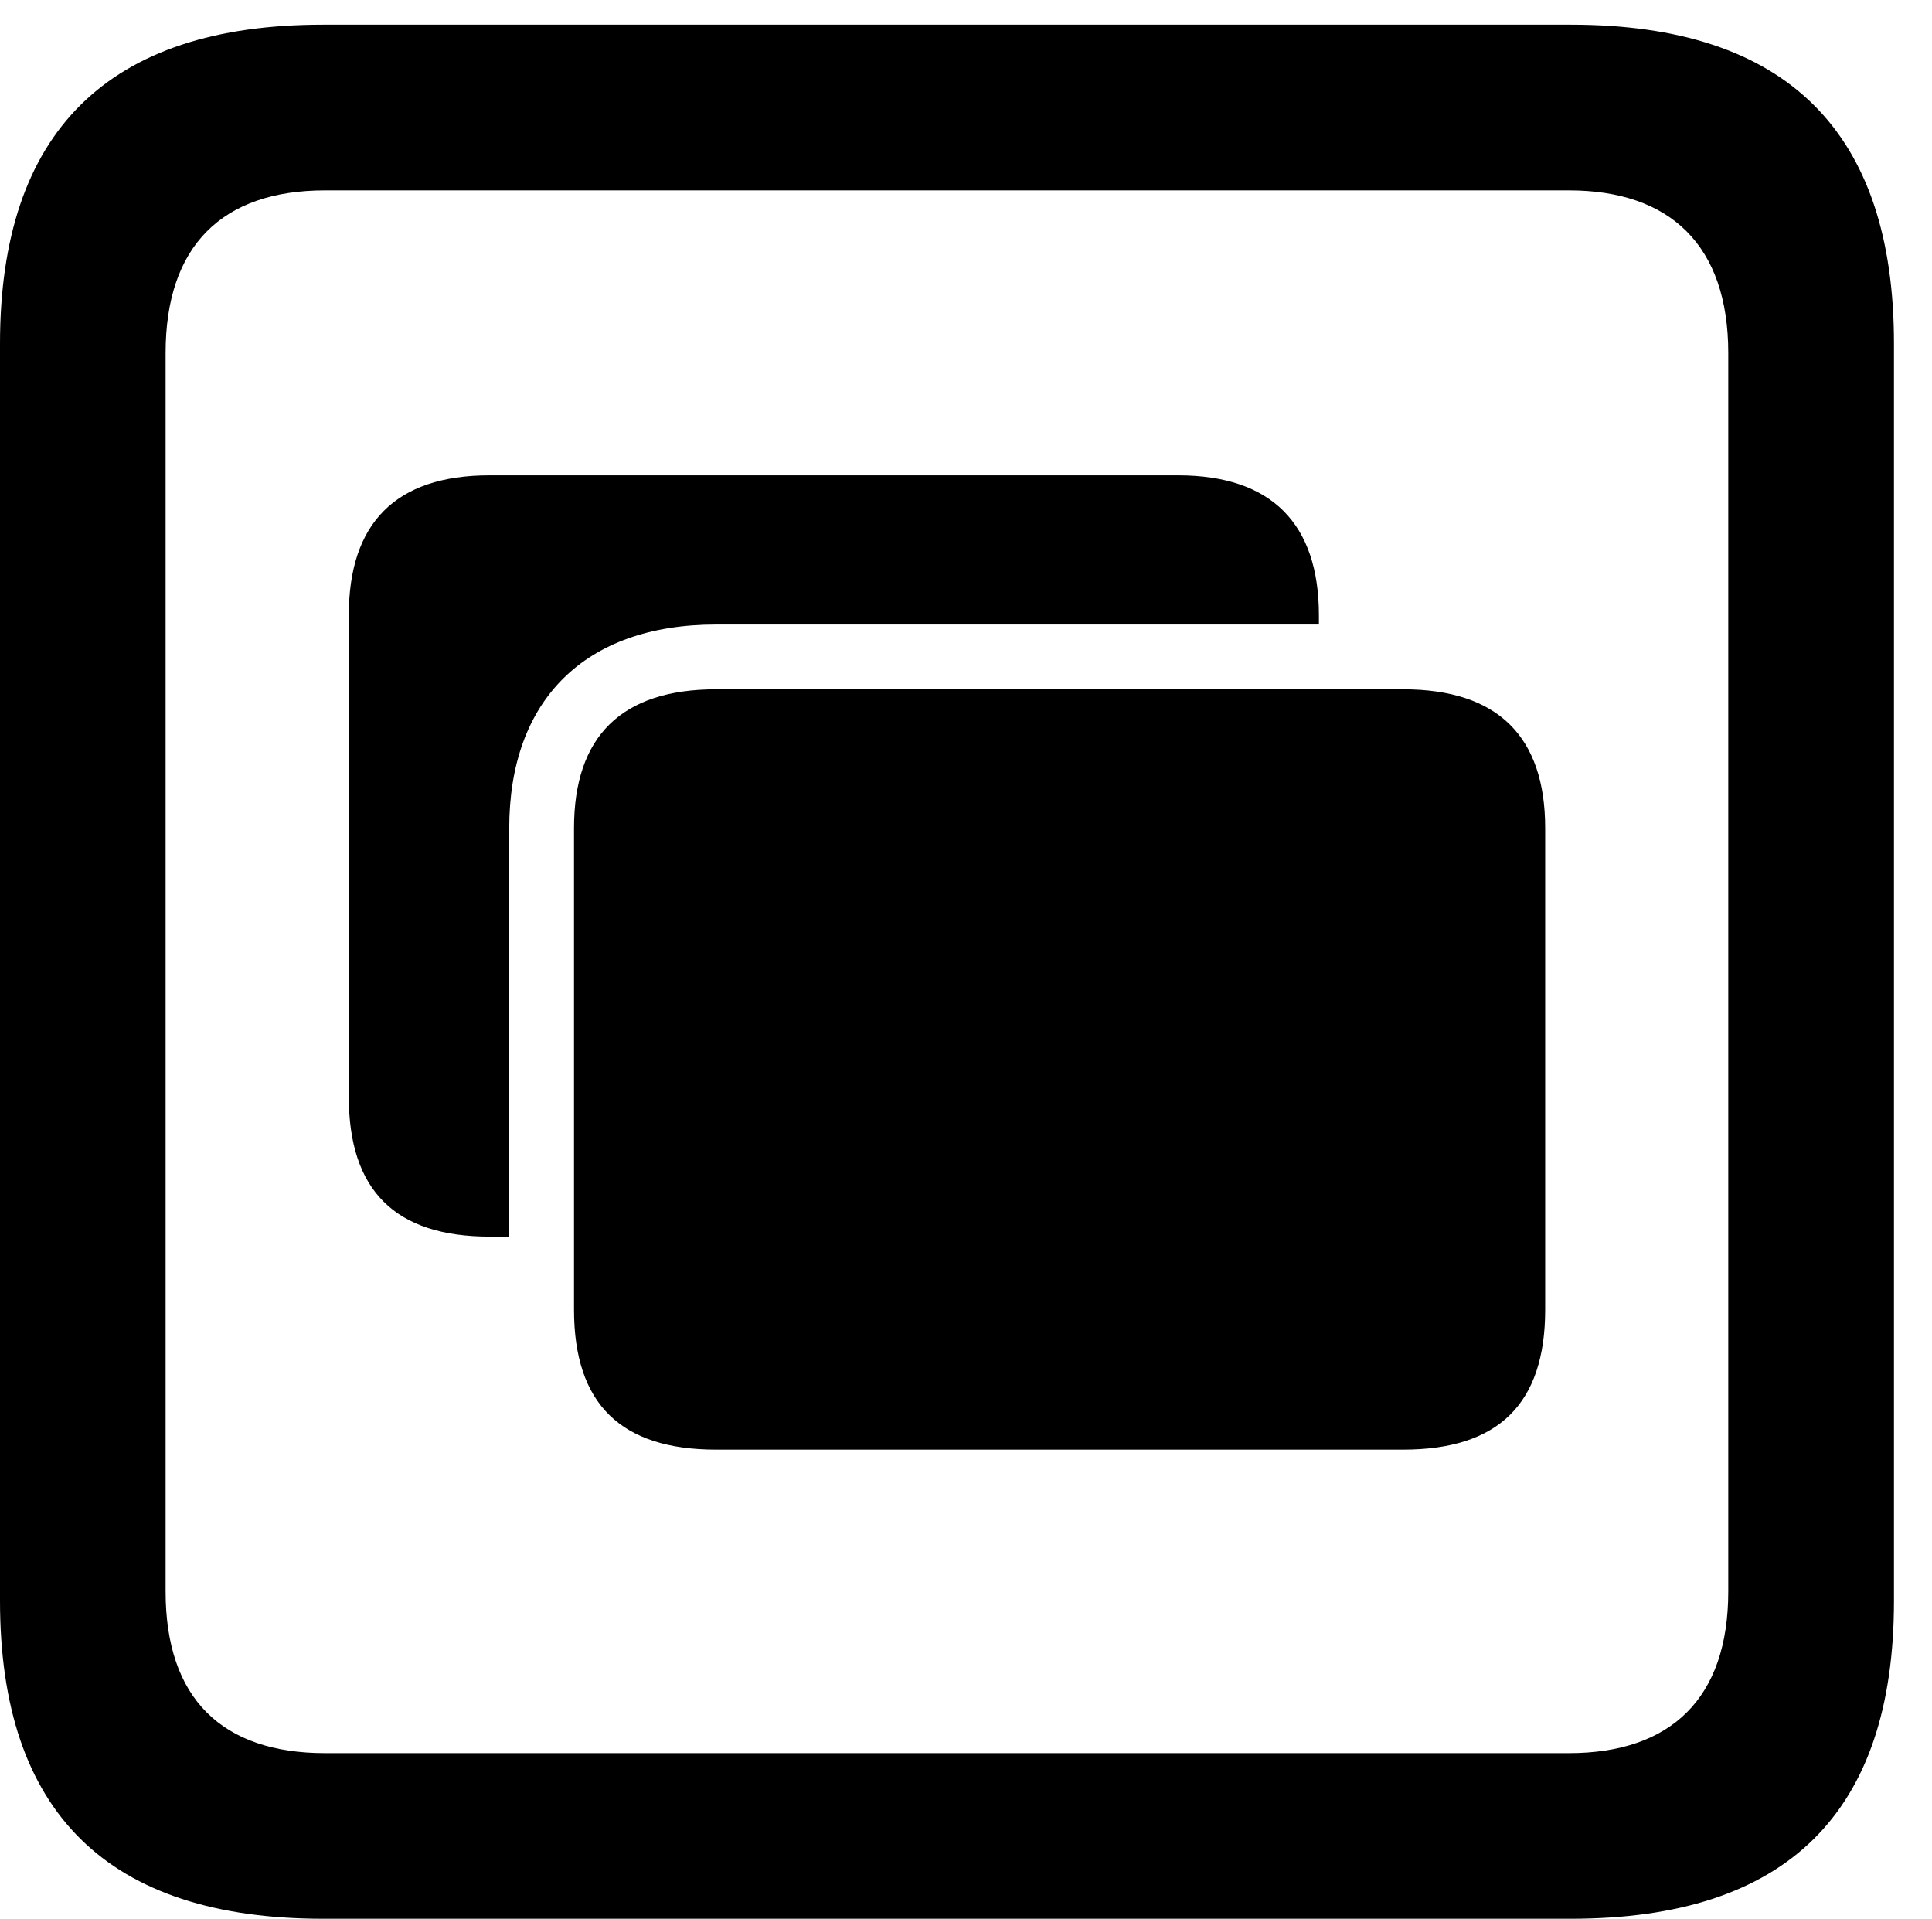<svg version="1.1" xmlns="http://www.w3.org/2000/svg" xmlns:xlink="http://www.w3.org/1999/xlink" width="18.34" height="18.213" viewBox="0 0 18.34 18.213">
 <g>
  <rect height="18.213" opacity="0" width="18.34" x="0" y="0"/>
  <path d="M17.979 3.262L17.979 15.195C17.979 17.207 16.963 18.213 14.912 18.213L3.066 18.213C1.025 18.213 0 17.207 0 15.195L0 3.262C0 1.25 1.025 0.234 3.066 0.234L14.912 0.234C16.963 0.234 17.979 1.25 17.979 3.262ZM3.086 1.807C2.109 1.807 1.572 2.334 1.572 3.35L1.572 15.107C1.572 16.123 2.109 16.641 3.086 16.641L14.893 16.641C15.859 16.641 16.406 16.123 16.406 15.107L16.406 3.35C16.406 2.334 15.859 1.807 14.893 1.807Z" fill="currentColor"/>
  <path d="M12.52 5.84L12.52 5.928L6.797 5.928C5.547 5.928 4.834 6.65 4.834 7.861L4.834 11.738L4.648 11.738C3.75 11.738 3.311 11.299 3.311 10.41L3.311 5.84C3.311 4.971 3.75 4.512 4.648 4.512L11.182 4.512C12.07 4.512 12.52 4.971 12.52 5.84Z" fill="currentColor"/>
  <path d="M6.797 13.76L13.32 13.76C14.219 13.76 14.668 13.33 14.668 12.432L14.668 7.861C14.668 6.992 14.219 6.543 13.32 6.543L6.797 6.543C5.898 6.543 5.449 6.992 5.449 7.861L5.449 12.432C5.449 13.33 5.898 13.76 6.797 13.76Z" fill="currentColor"/>
 </g>
</svg>

